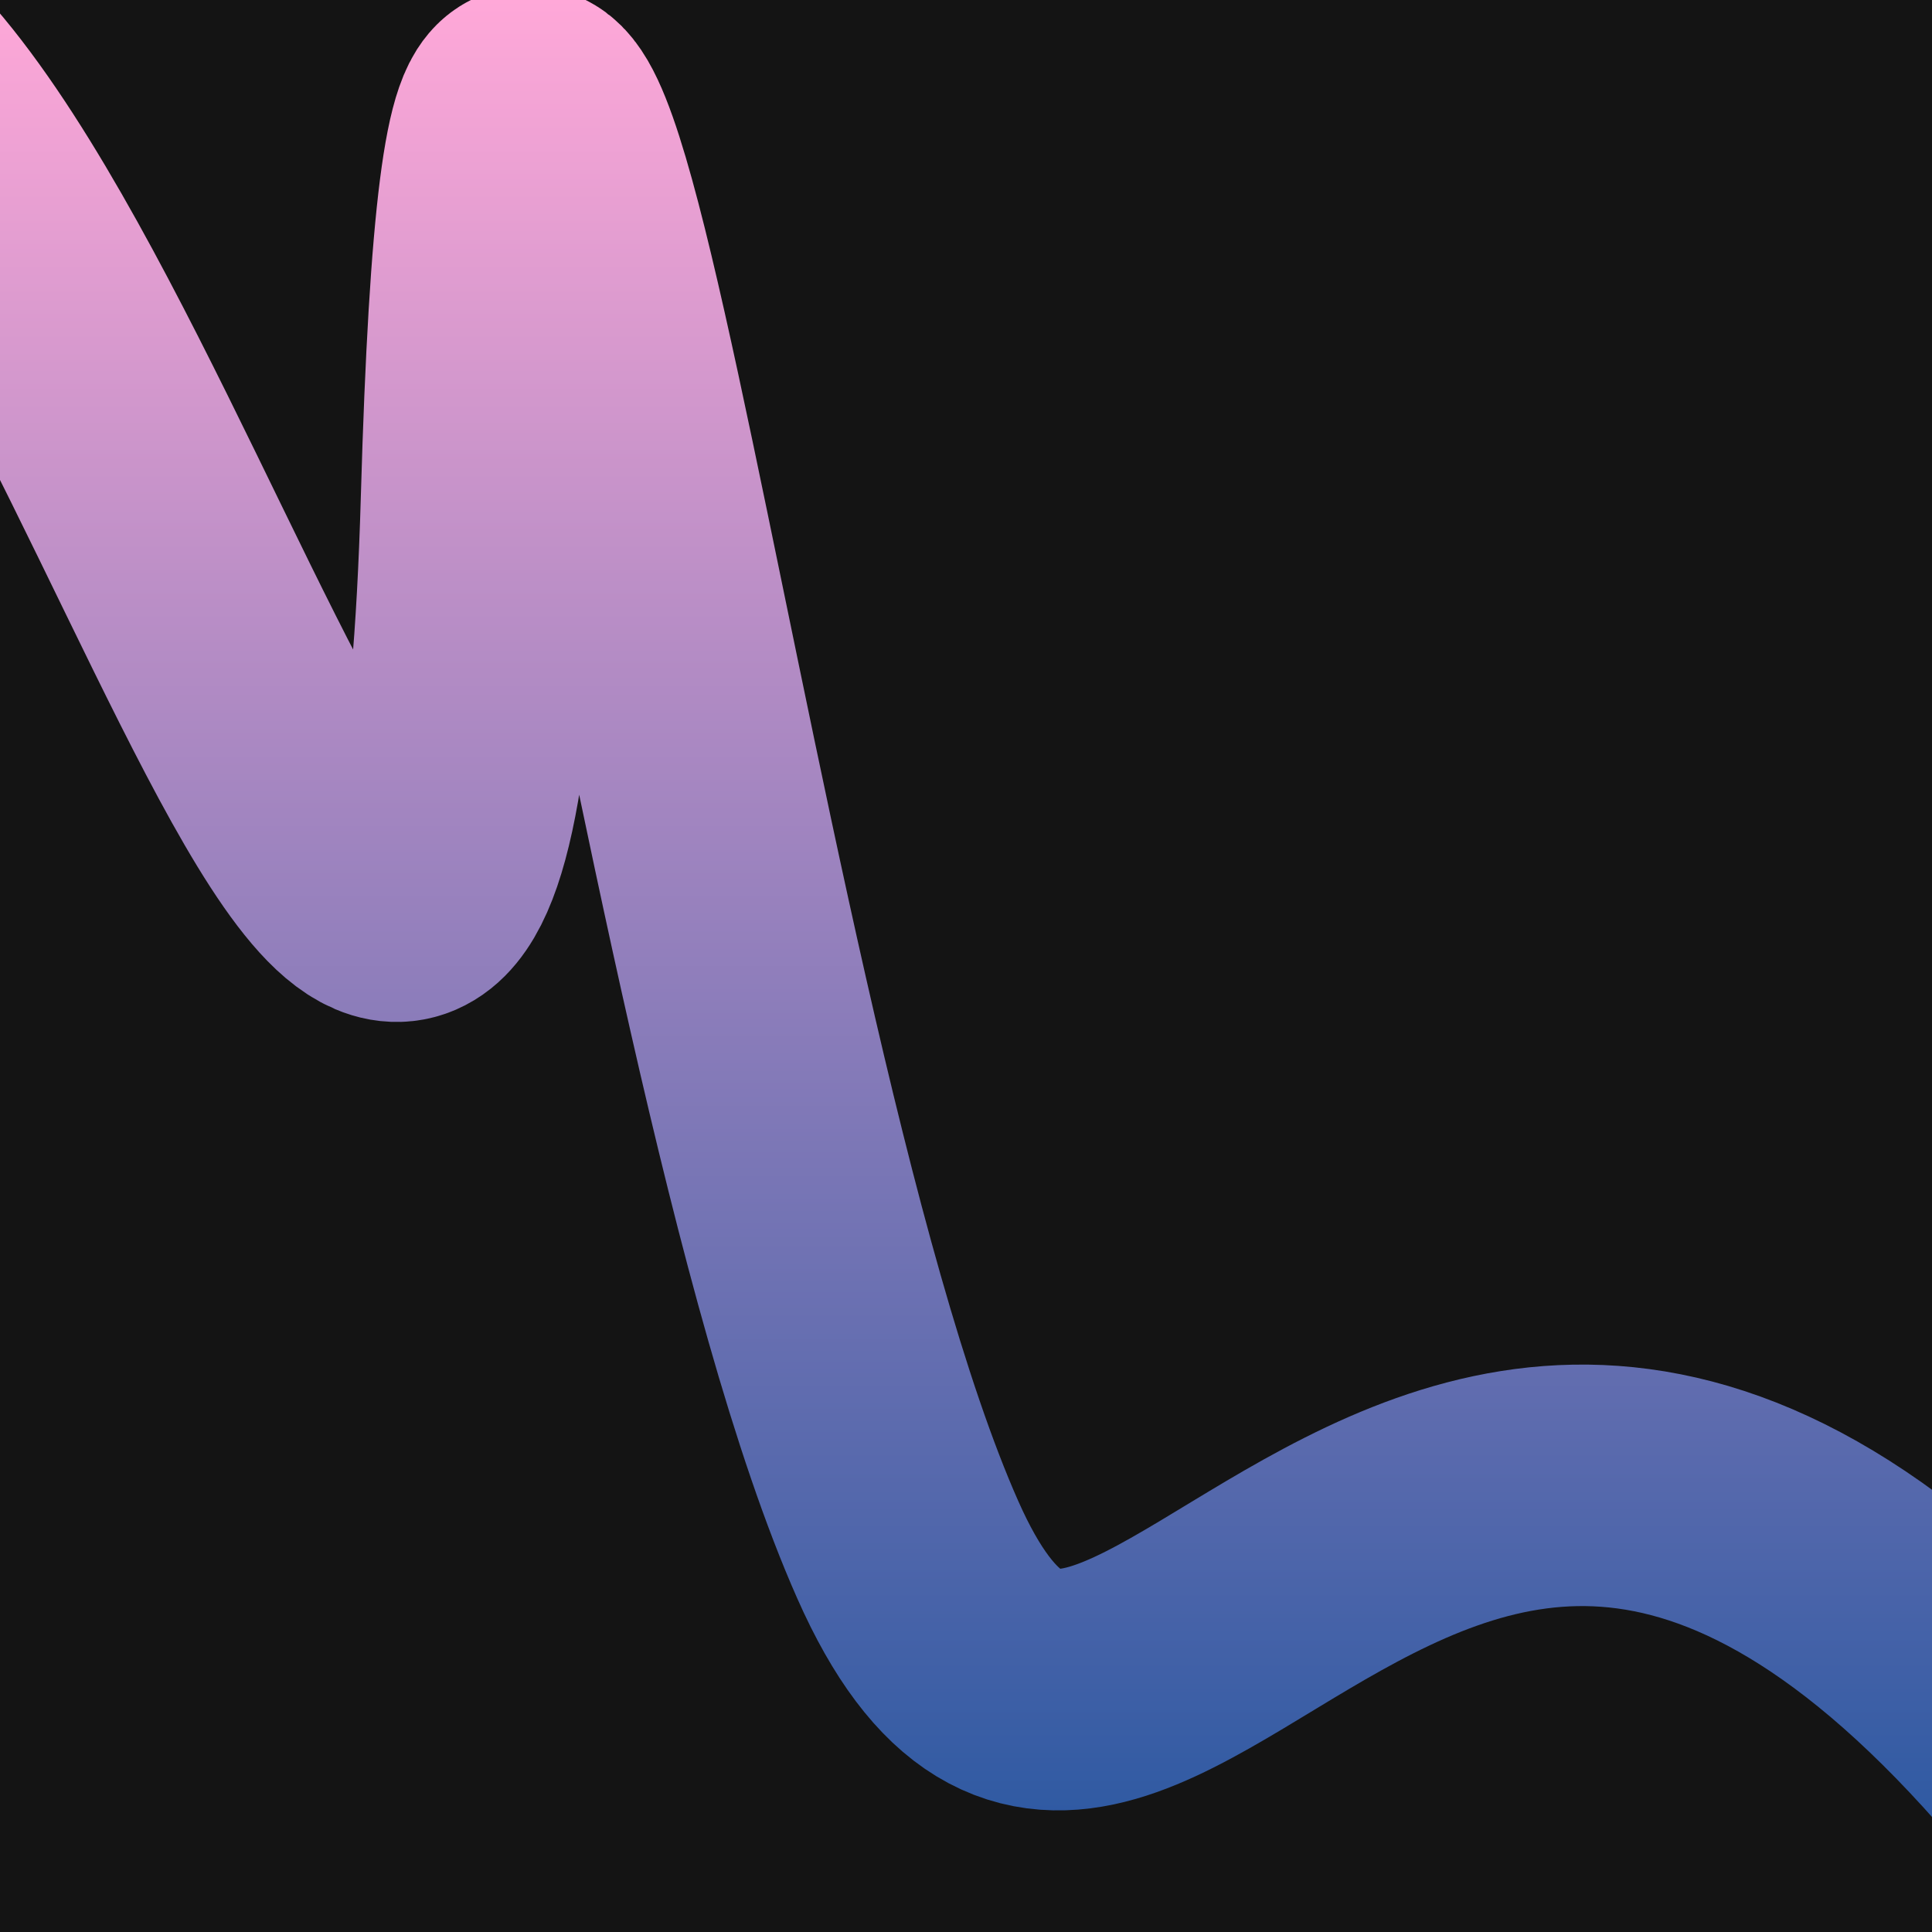 <svg width="16" height="16" viewBox="0 0 16 16" fill="none" xmlns="http://www.w3.org/2000/svg">
<g clip-path="url(#clip0_437_2)">
<rect width="16" height="16" fill="#141414"/>
<path d="M-2 0.003C0.65 -0.22 3.716 13.623 3.988 4.138C4.259 -5.346 5.604 8.517 7.518 12.835C9.432 17.152 12.08 7.365 18 16" stroke="url(#paint0_linear_437_2)" stroke-width="2"/>
</g>
<defs>
<linearGradient id="paint0_linear_437_2" x1="8" y1="0.003" x2="8" y2="16" gradientUnits="userSpaceOnUse">
<stop stop-color="#FFA8D8"/>
<stop offset="1" stop-color="#22559F"/>
</linearGradient>
<clipPath id="clip0_437_2">
<rect width="16" height="16" fill="white"/>
</clipPath>
</defs>
</svg>
